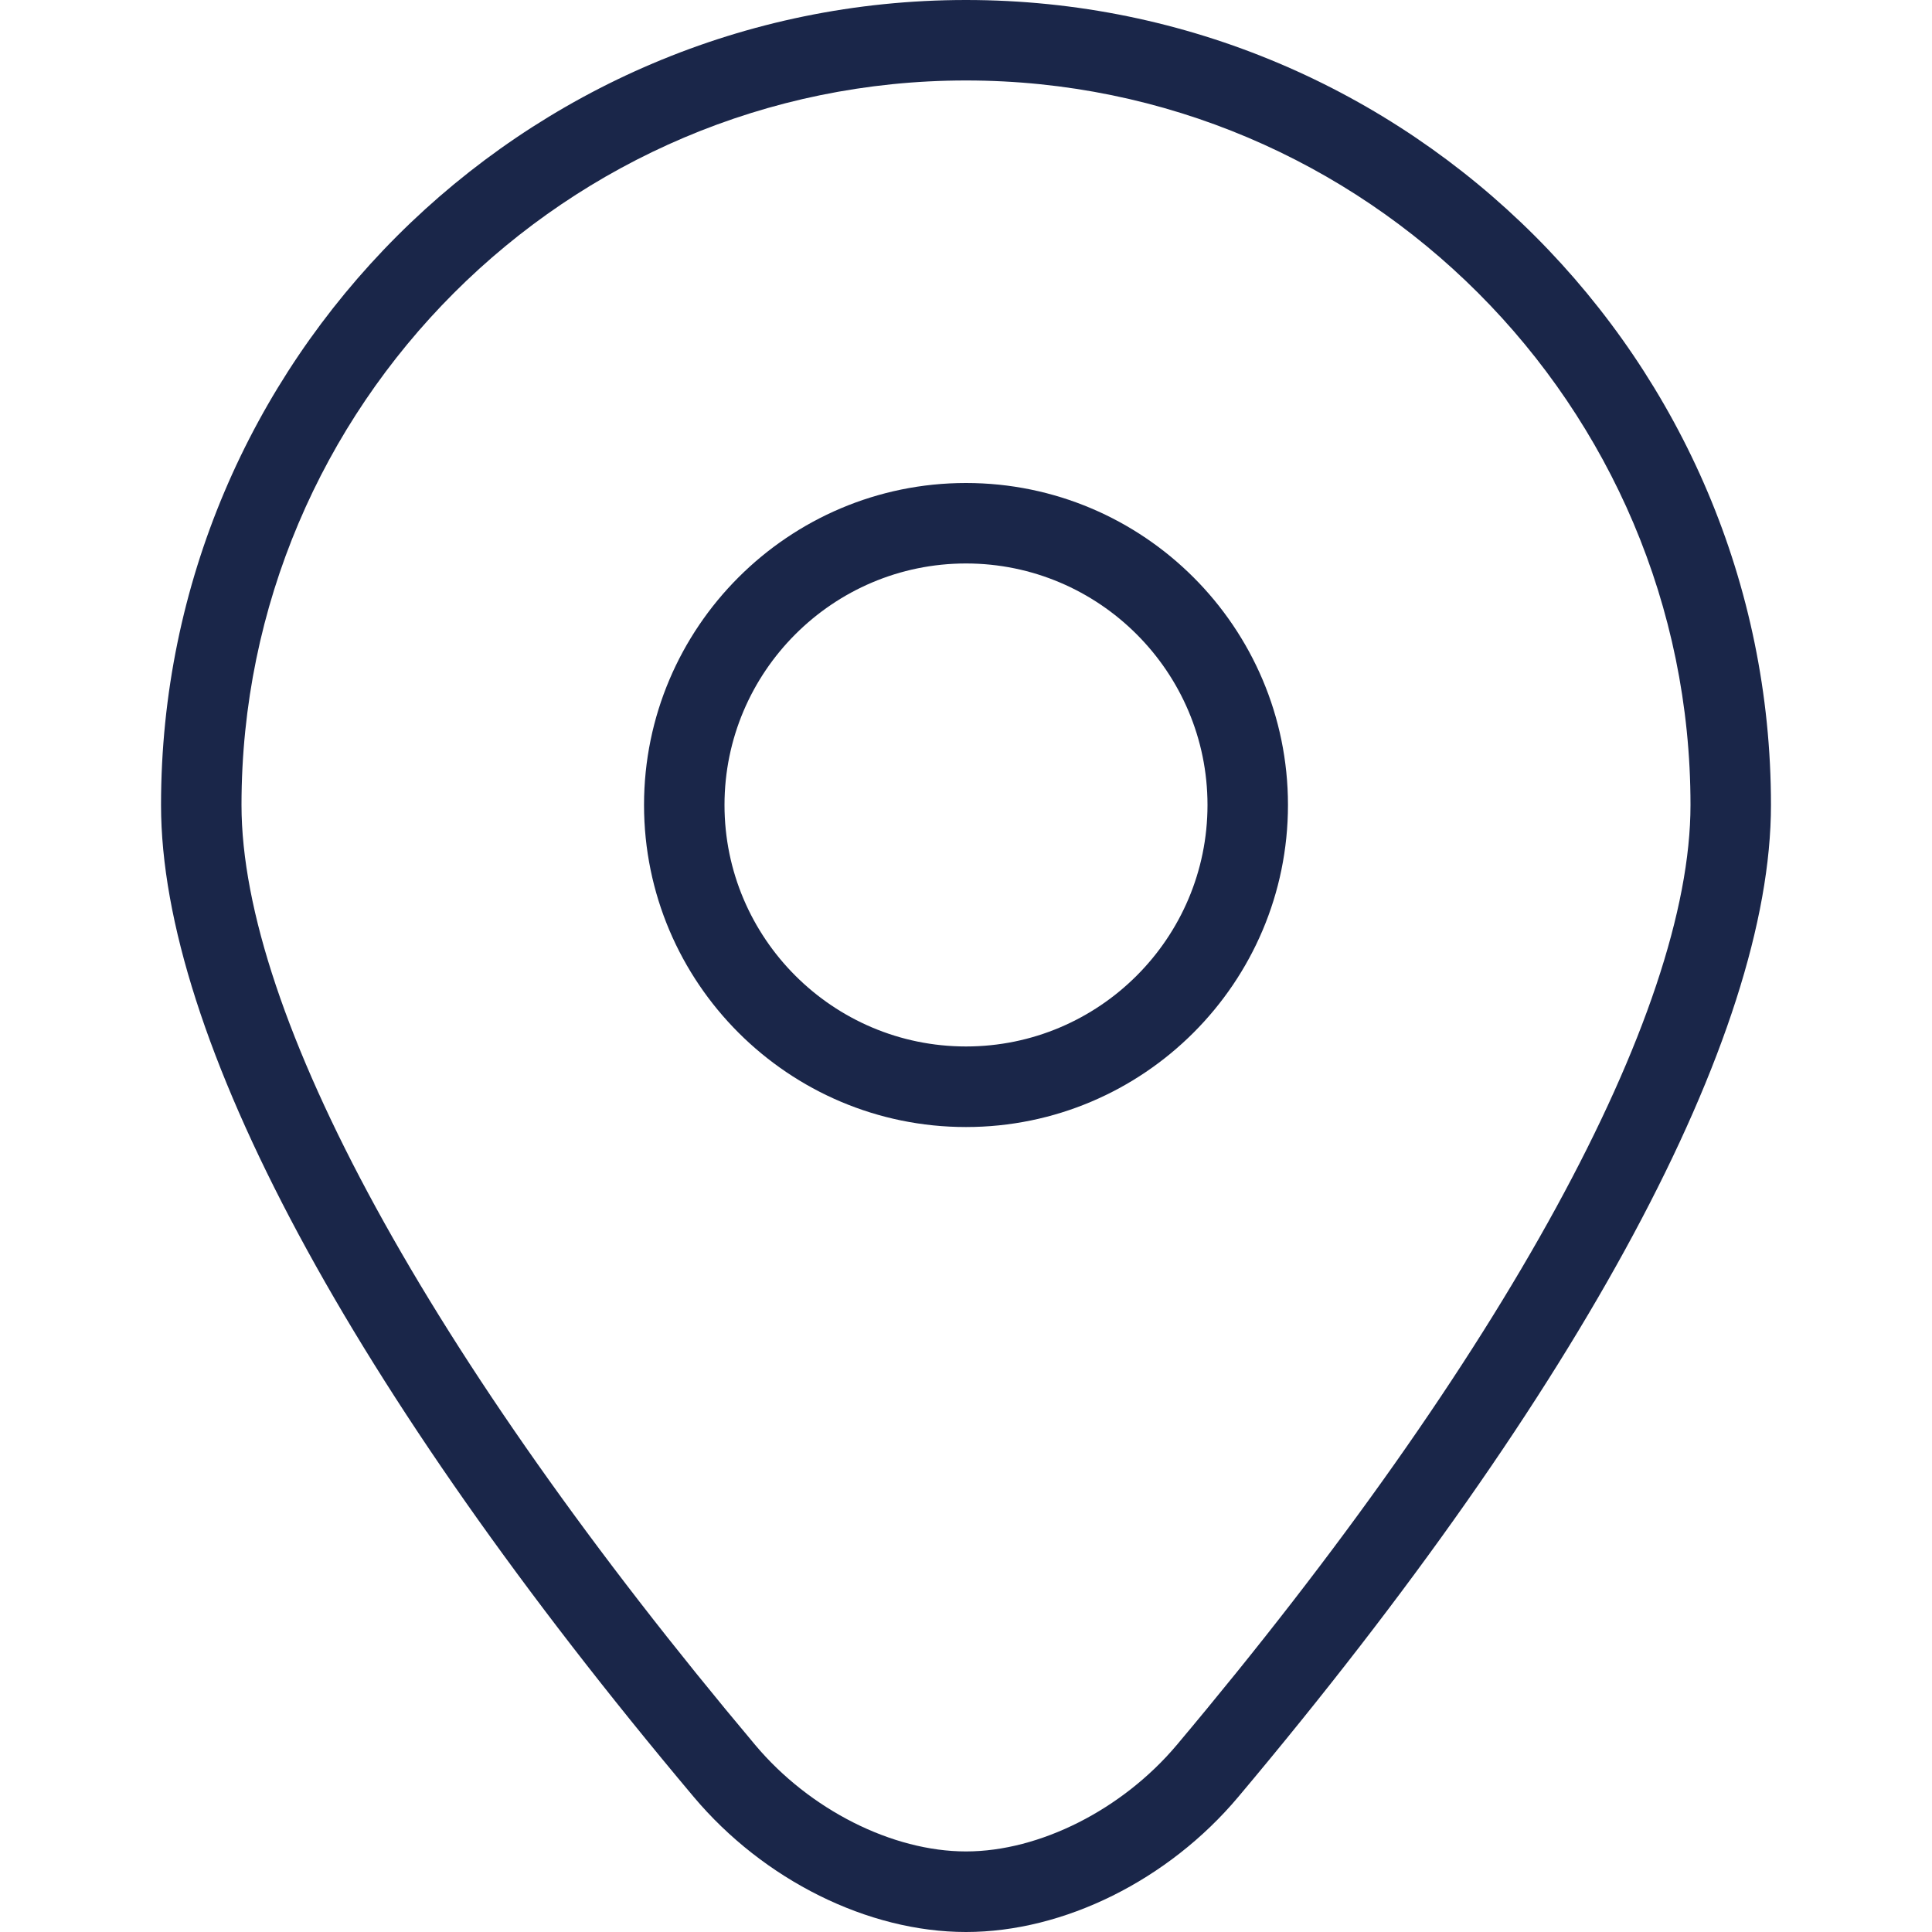 <svg width="20" height="20" viewBox="0 0 20 20" fill="none" xmlns="http://www.w3.org/2000/svg">
<path d="M10 20C8.986 20 7.906 19.463 7.181 18.601C3.625 14.371 1.667 10.724 1.667 8.333C1.667 3.738 5.405 0 10 0C14.595 0 18.333 3.738 18.333 8.333C18.333 10.724 16.375 14.371 12.819 18.601C12.095 19.463 11.014 20 10 20ZM10 0.833C5.865 0.833 2.5 4.198 2.5 8.333C2.5 10.496 4.439 14.043 7.819 18.065C8.381 18.734 9.237 19.166 10 19.166C10.762 19.166 11.618 18.733 12.181 18.065C15.562 14.043 17.5 10.496 17.5 8.333C17.5 4.197 14.136 0.833 10 0.833Z" fill="#1A2649"/>
<path d="M10 11.667C8.162 11.667 6.667 10.172 6.667 8.333C6.667 6.495 8.162 5 10 5C11.838 5 13.333 6.495 13.333 8.333C13.333 10.172 11.838 11.667 10 11.667ZM10 5.833C8.622 5.833 7.5 6.955 7.5 8.333C7.5 9.712 8.622 10.833 10 10.833C11.378 10.833 12.5 9.712 12.5 8.333C12.5 6.955 11.378 5.833 10 5.833Z" fill="#1A2649"/>
</svg>
